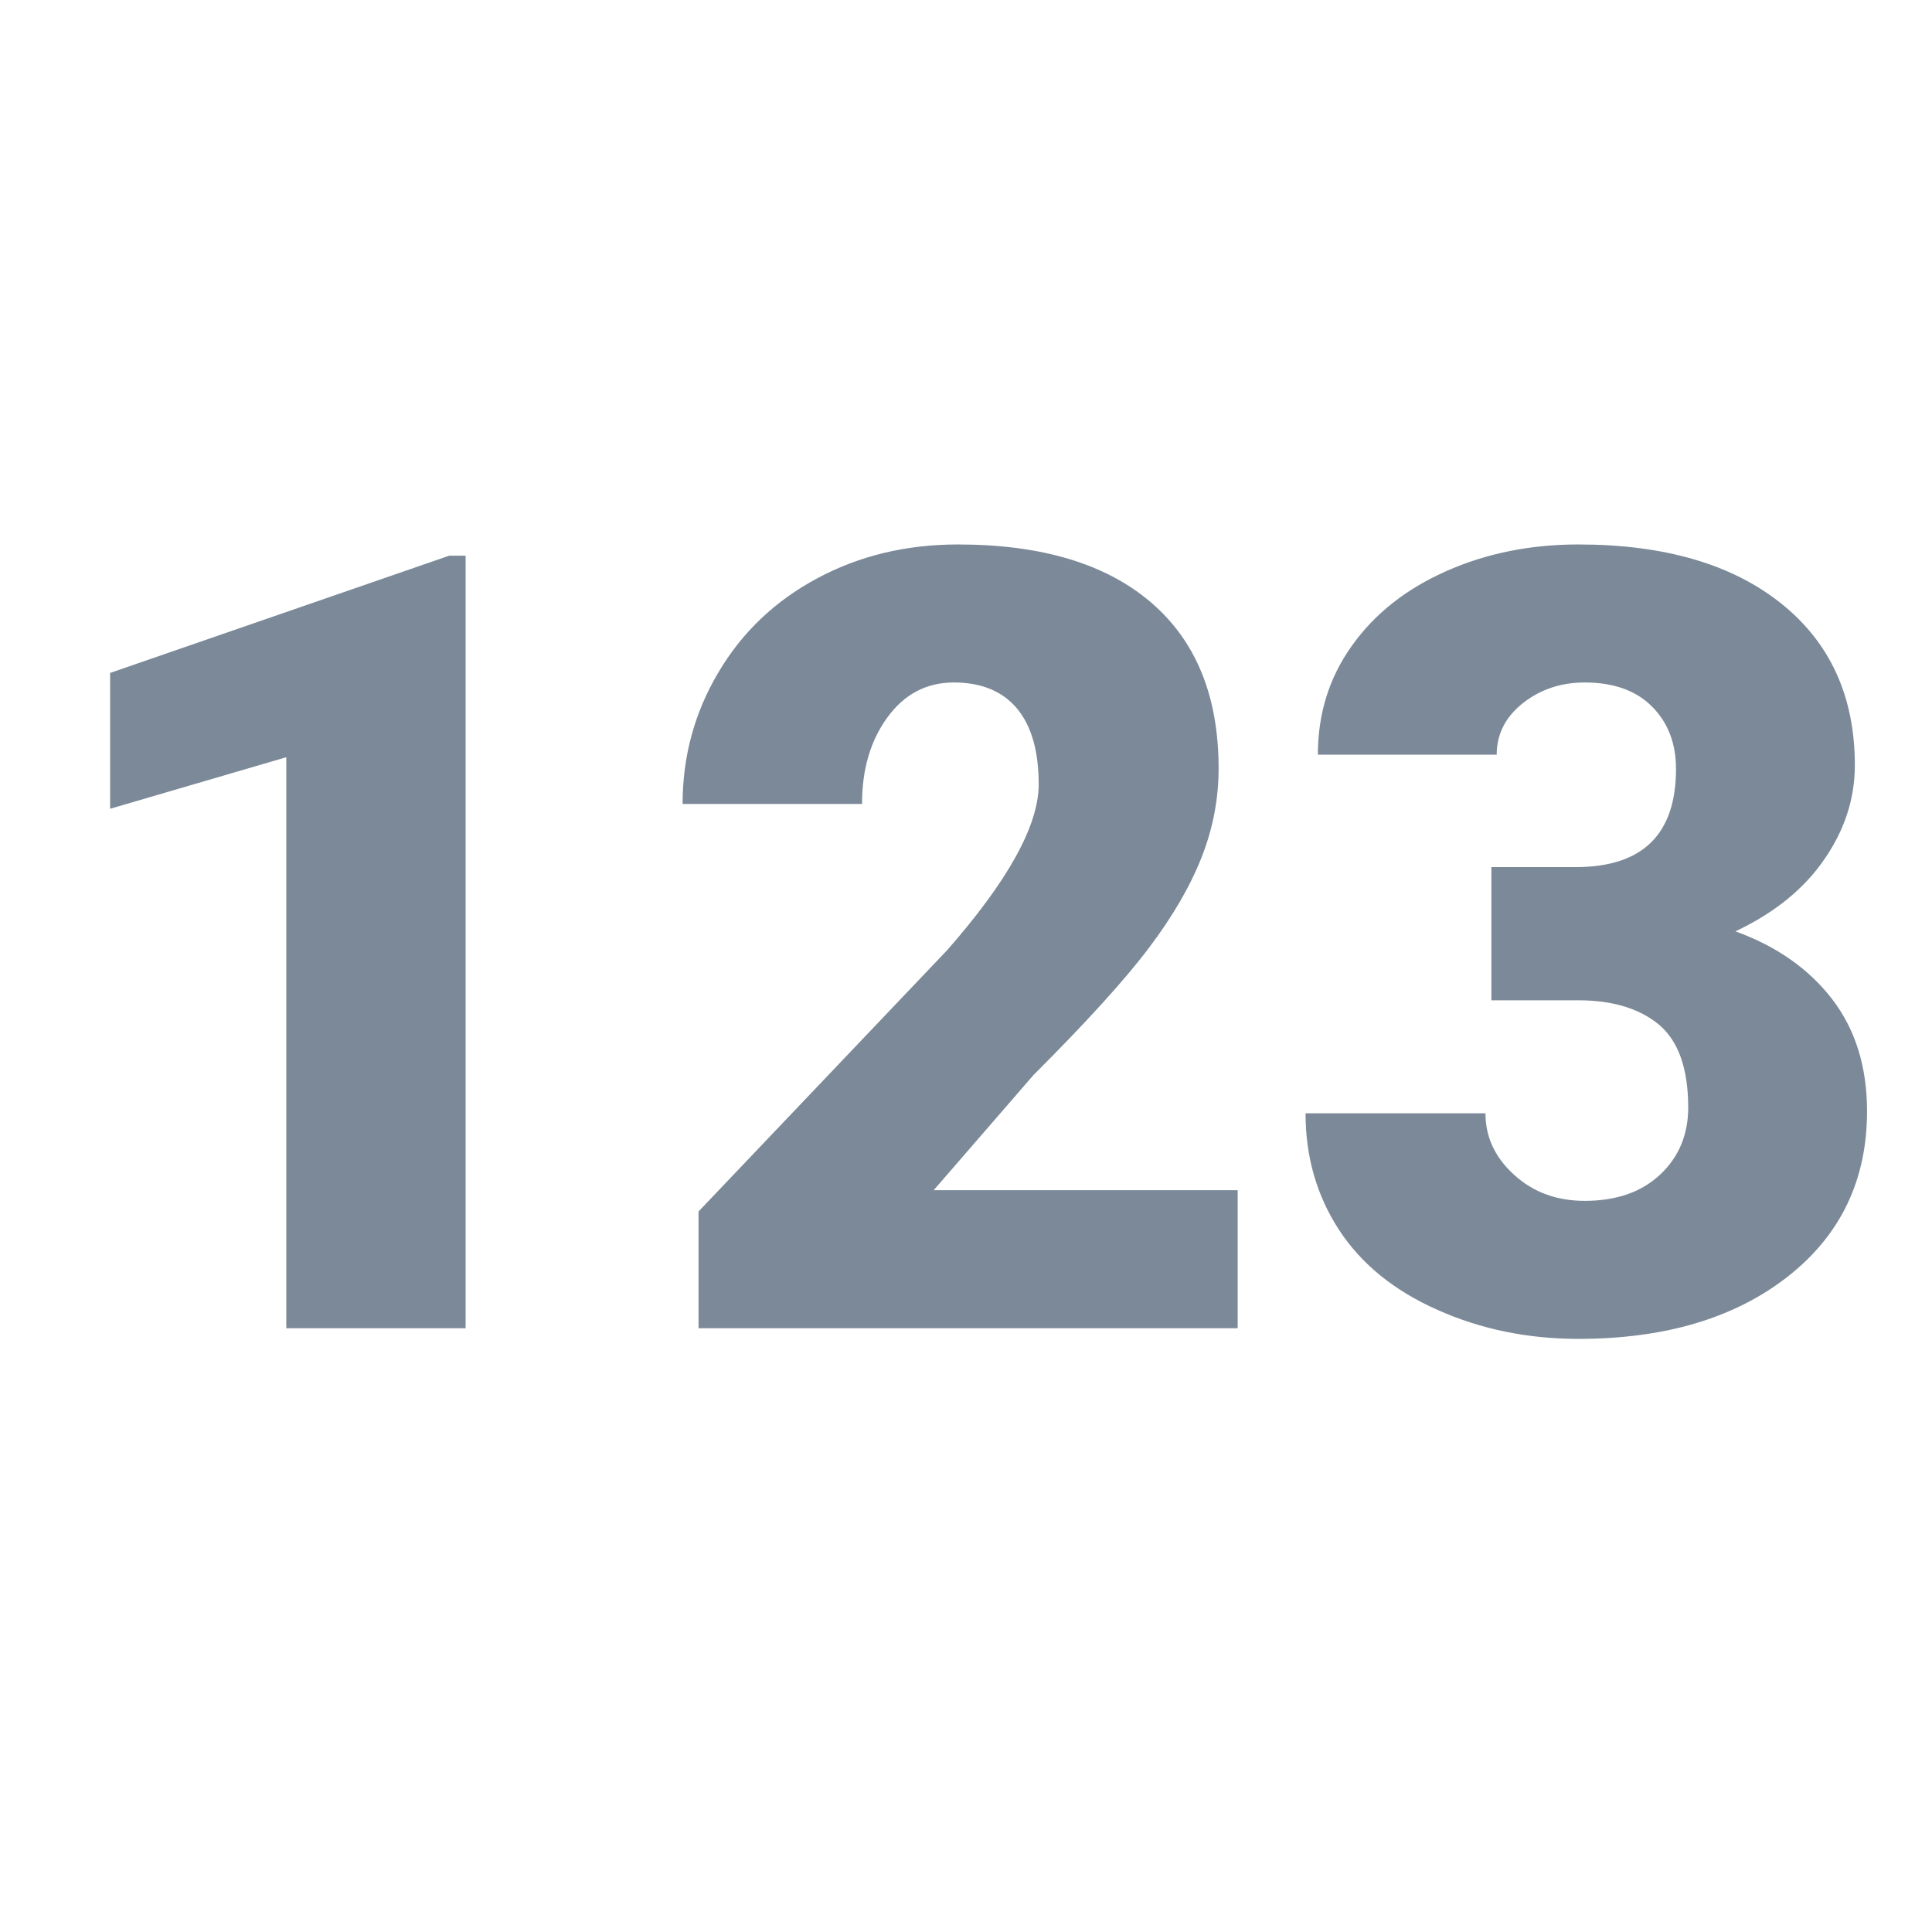 <?xml version="1.0" encoding="UTF-8"?>
<svg width="16px" height="16px" viewBox="0 0 16 16" version="1.1" xmlns="http://www.w3.org/2000/svg" xmlns:xlink="http://www.w3.org/1999/xlink">
    <!-- Generator: Sketch 60.1 (88133) - https://sketch.com -->
    <title>icon/chart-type/16/single-value</title>
    <desc>Created with Sketch.</desc>
    <g id="icon/chart-type/16/single-value" stroke="none" stroke-width="1" fill="none" fill-rule="evenodd">
        <path d="M3.856,11 L2.371,11 L2.371,6.271 L0.912,6.698 L0.912,5.573 L3.72,4.602 L3.856,4.602 L3.856,11 Z M10.25,11 L5.785,11 L5.785,10.033 L7.842,7.871 C8.349,7.294 8.602,6.835 8.602,6.496 C8.602,6.22 8.542,6.011 8.422,5.867 C8.302,5.724 8.127,5.652 7.899,5.652 C7.673,5.652 7.49,5.748 7.35,5.94 C7.209,6.132 7.139,6.371 7.139,6.658 L5.653,6.658 C5.653,6.266 5.751,5.903 5.948,5.571 C6.144,5.238 6.417,4.978 6.765,4.791 C7.114,4.603 7.503,4.509 7.934,4.509 C8.625,4.509 9.158,4.669 9.531,4.988 C9.905,5.308 10.092,5.766 10.092,6.364 C10.092,6.616 10.045,6.861 9.951,7.1 C9.857,7.339 9.712,7.589 9.514,7.851 C9.316,8.114 8.998,8.464 8.558,8.904 L7.732,9.857 L10.25,9.857 L10.25,11 Z M12.351,7.181 L13.049,7.181 C13.603,7.181 13.88,6.91 13.88,6.368 C13.88,6.157 13.814,5.985 13.682,5.852 C13.55,5.719 13.364,5.652 13.124,5.652 C12.928,5.652 12.757,5.709 12.612,5.823 C12.467,5.938 12.395,6.08 12.395,6.25 L10.914,6.25 C10.914,5.913 11.007,5.612 11.195,5.349 C11.382,5.085 11.642,4.879 11.975,4.731 C12.307,4.583 12.673,4.509 13.071,4.509 C13.783,4.509 14.343,4.672 14.75,4.997 C15.157,5.322 15.361,5.769 15.361,6.337 C15.361,6.613 15.277,6.873 15.108,7.117 C14.94,7.362 14.694,7.561 14.372,7.713 C14.712,7.836 14.979,8.023 15.172,8.273 C15.365,8.524 15.462,8.833 15.462,9.203 C15.462,9.774 15.242,10.231 14.803,10.574 C14.363,10.917 13.786,11.088 13.071,11.088 C12.652,11.088 12.263,11.008 11.905,10.848 C11.546,10.689 11.274,10.468 11.089,10.185 C10.905,9.902 10.812,9.581 10.812,9.22 L12.302,9.22 C12.302,9.417 12.381,9.586 12.54,9.73 C12.698,9.874 12.893,9.945 13.124,9.945 C13.385,9.945 13.593,9.873 13.748,9.728 C13.903,9.583 13.981,9.397 13.981,9.172 C13.981,8.85 13.9,8.621 13.739,8.486 C13.578,8.352 13.355,8.284 13.071,8.284 L12.351,8.284 L12.351,7.181 Z" id="123" fill="#7B8998" fill-rule="nonzero"></path>
    </g>
</svg>